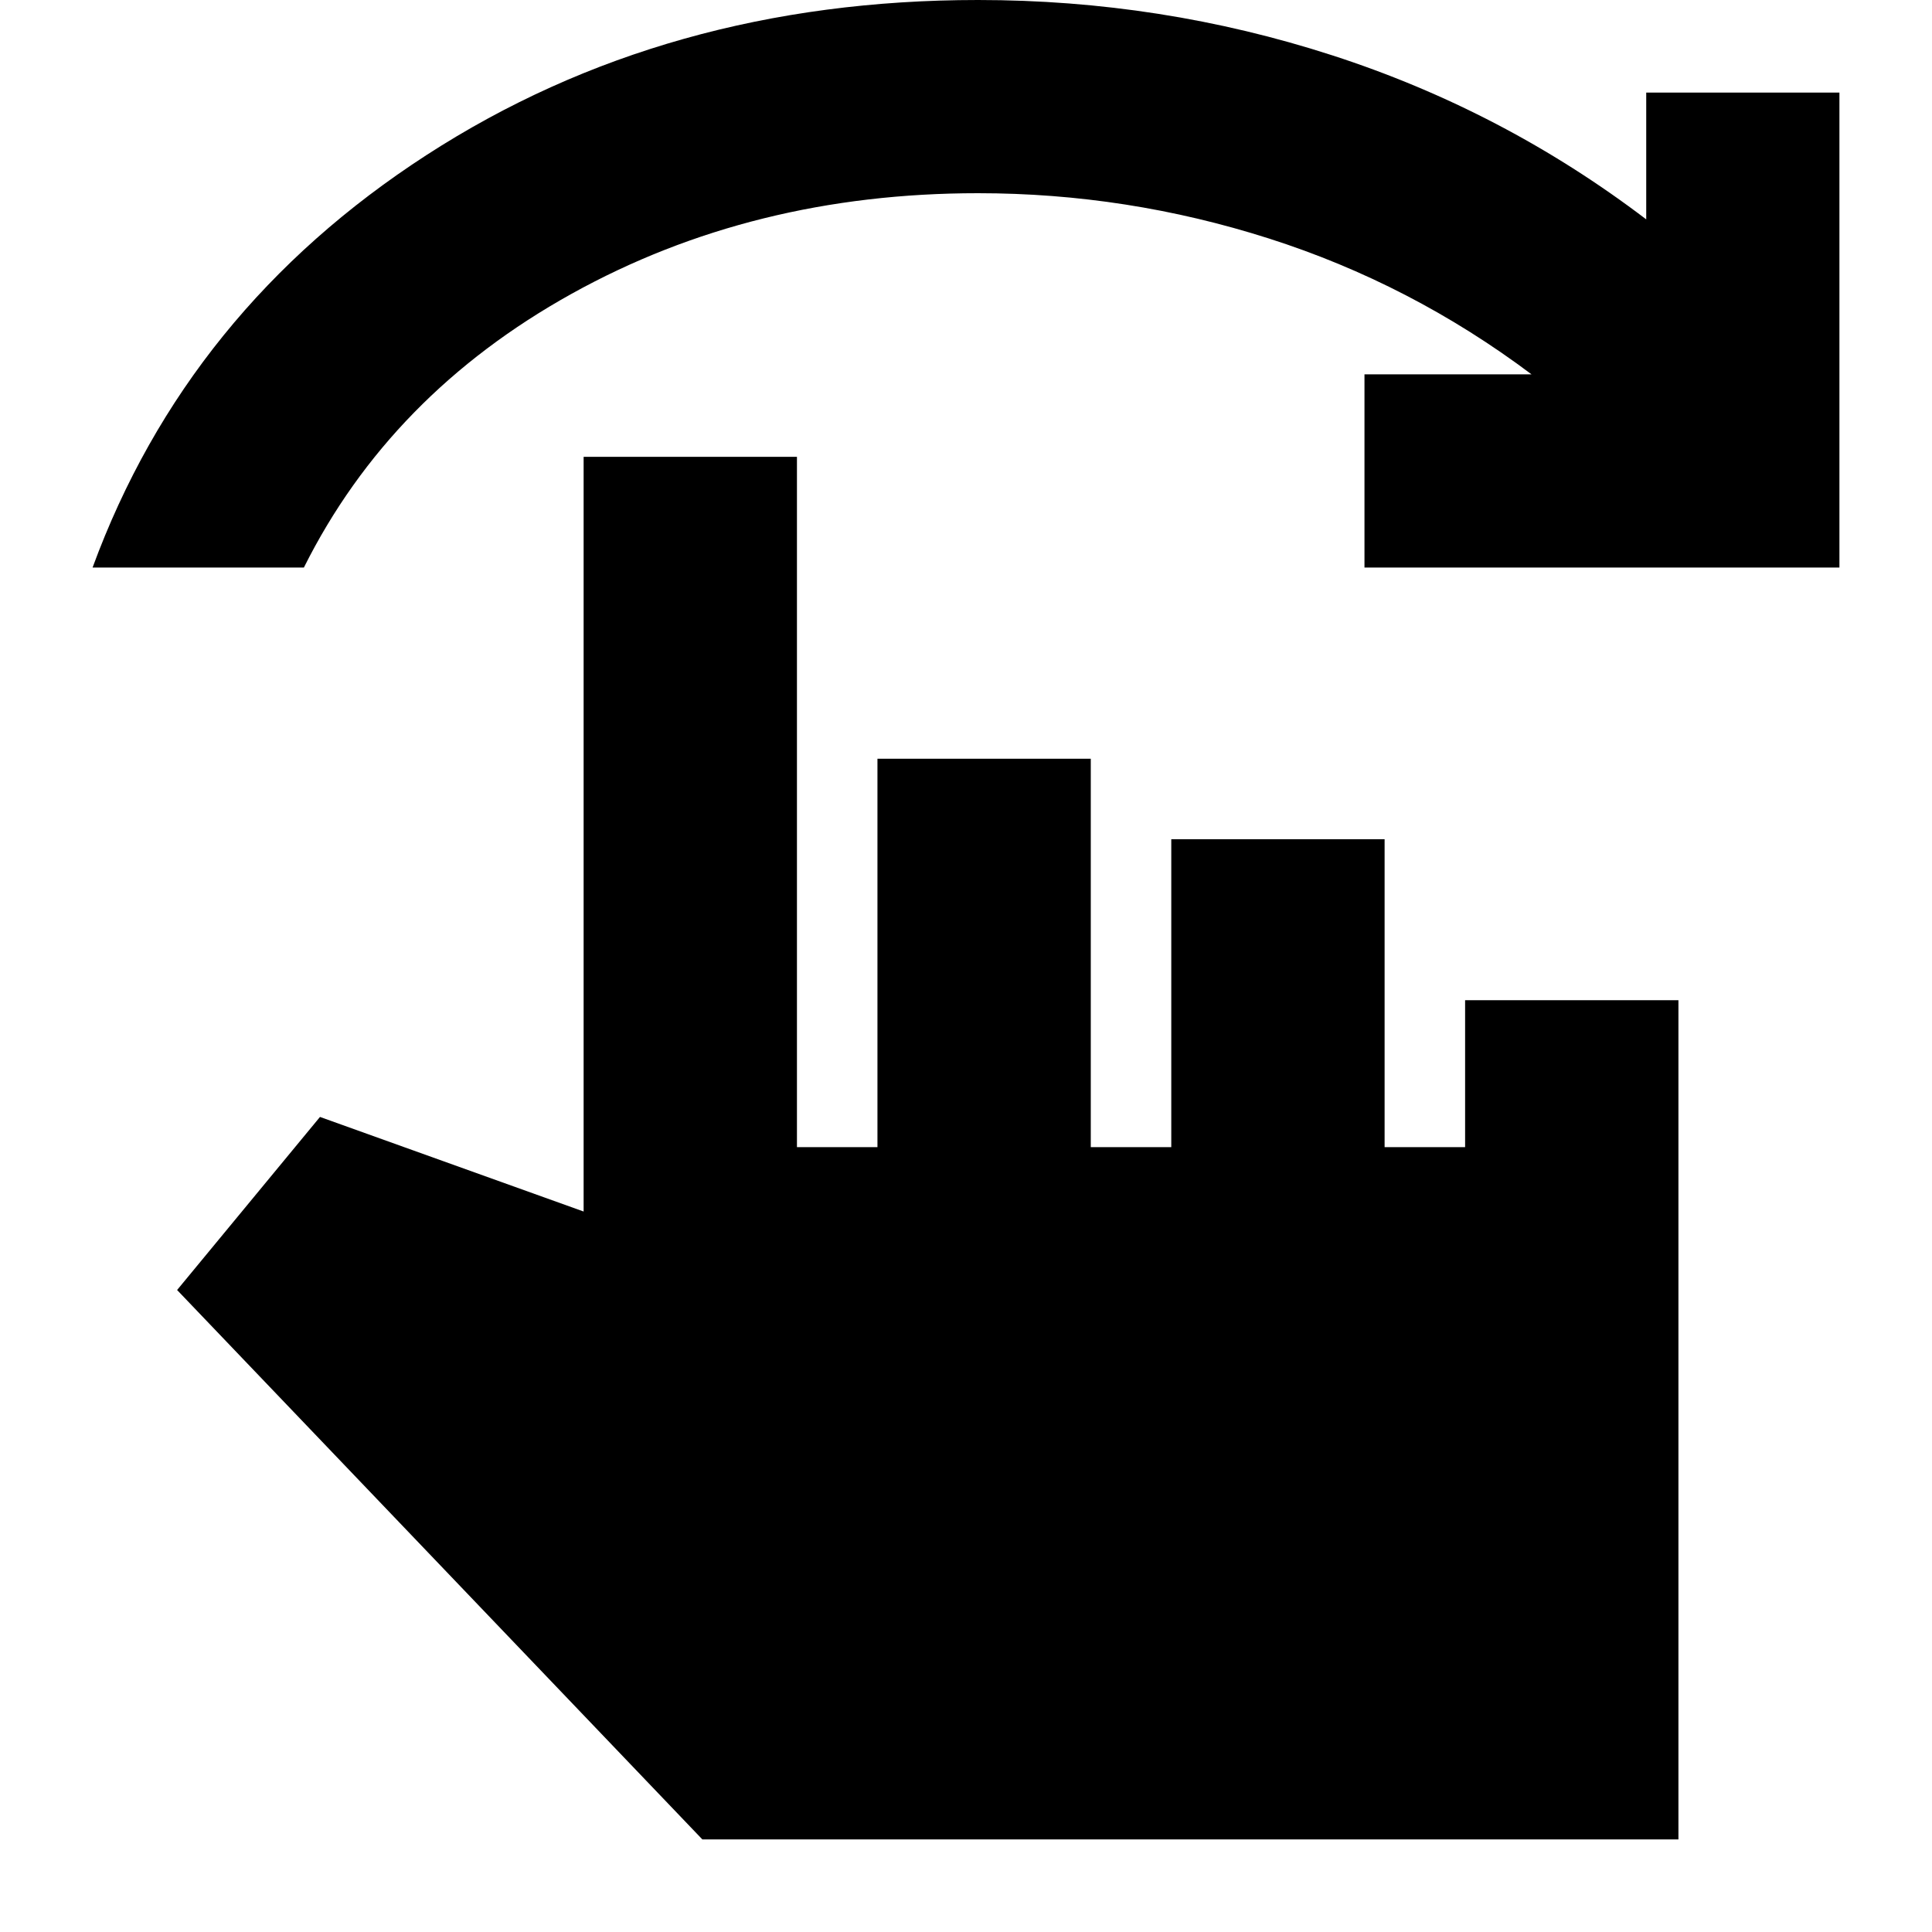 <svg xmlns="http://www.w3.org/2000/svg" height="24" viewBox="0 -960 960 960" width="24"><path d="M46-678q47-128 166-205t274-77q91 0 176 27.5T818-851v-63h96v236H678v-96h83q-60-45-130.5-67.5T486-864q-112 0-202 50T151-678H46ZM349-46 88-319l71-86 131 47v-375h106v343h40v-193h106v193h40v-153h106v153h40v-73h106v417H349Z"/></svg>